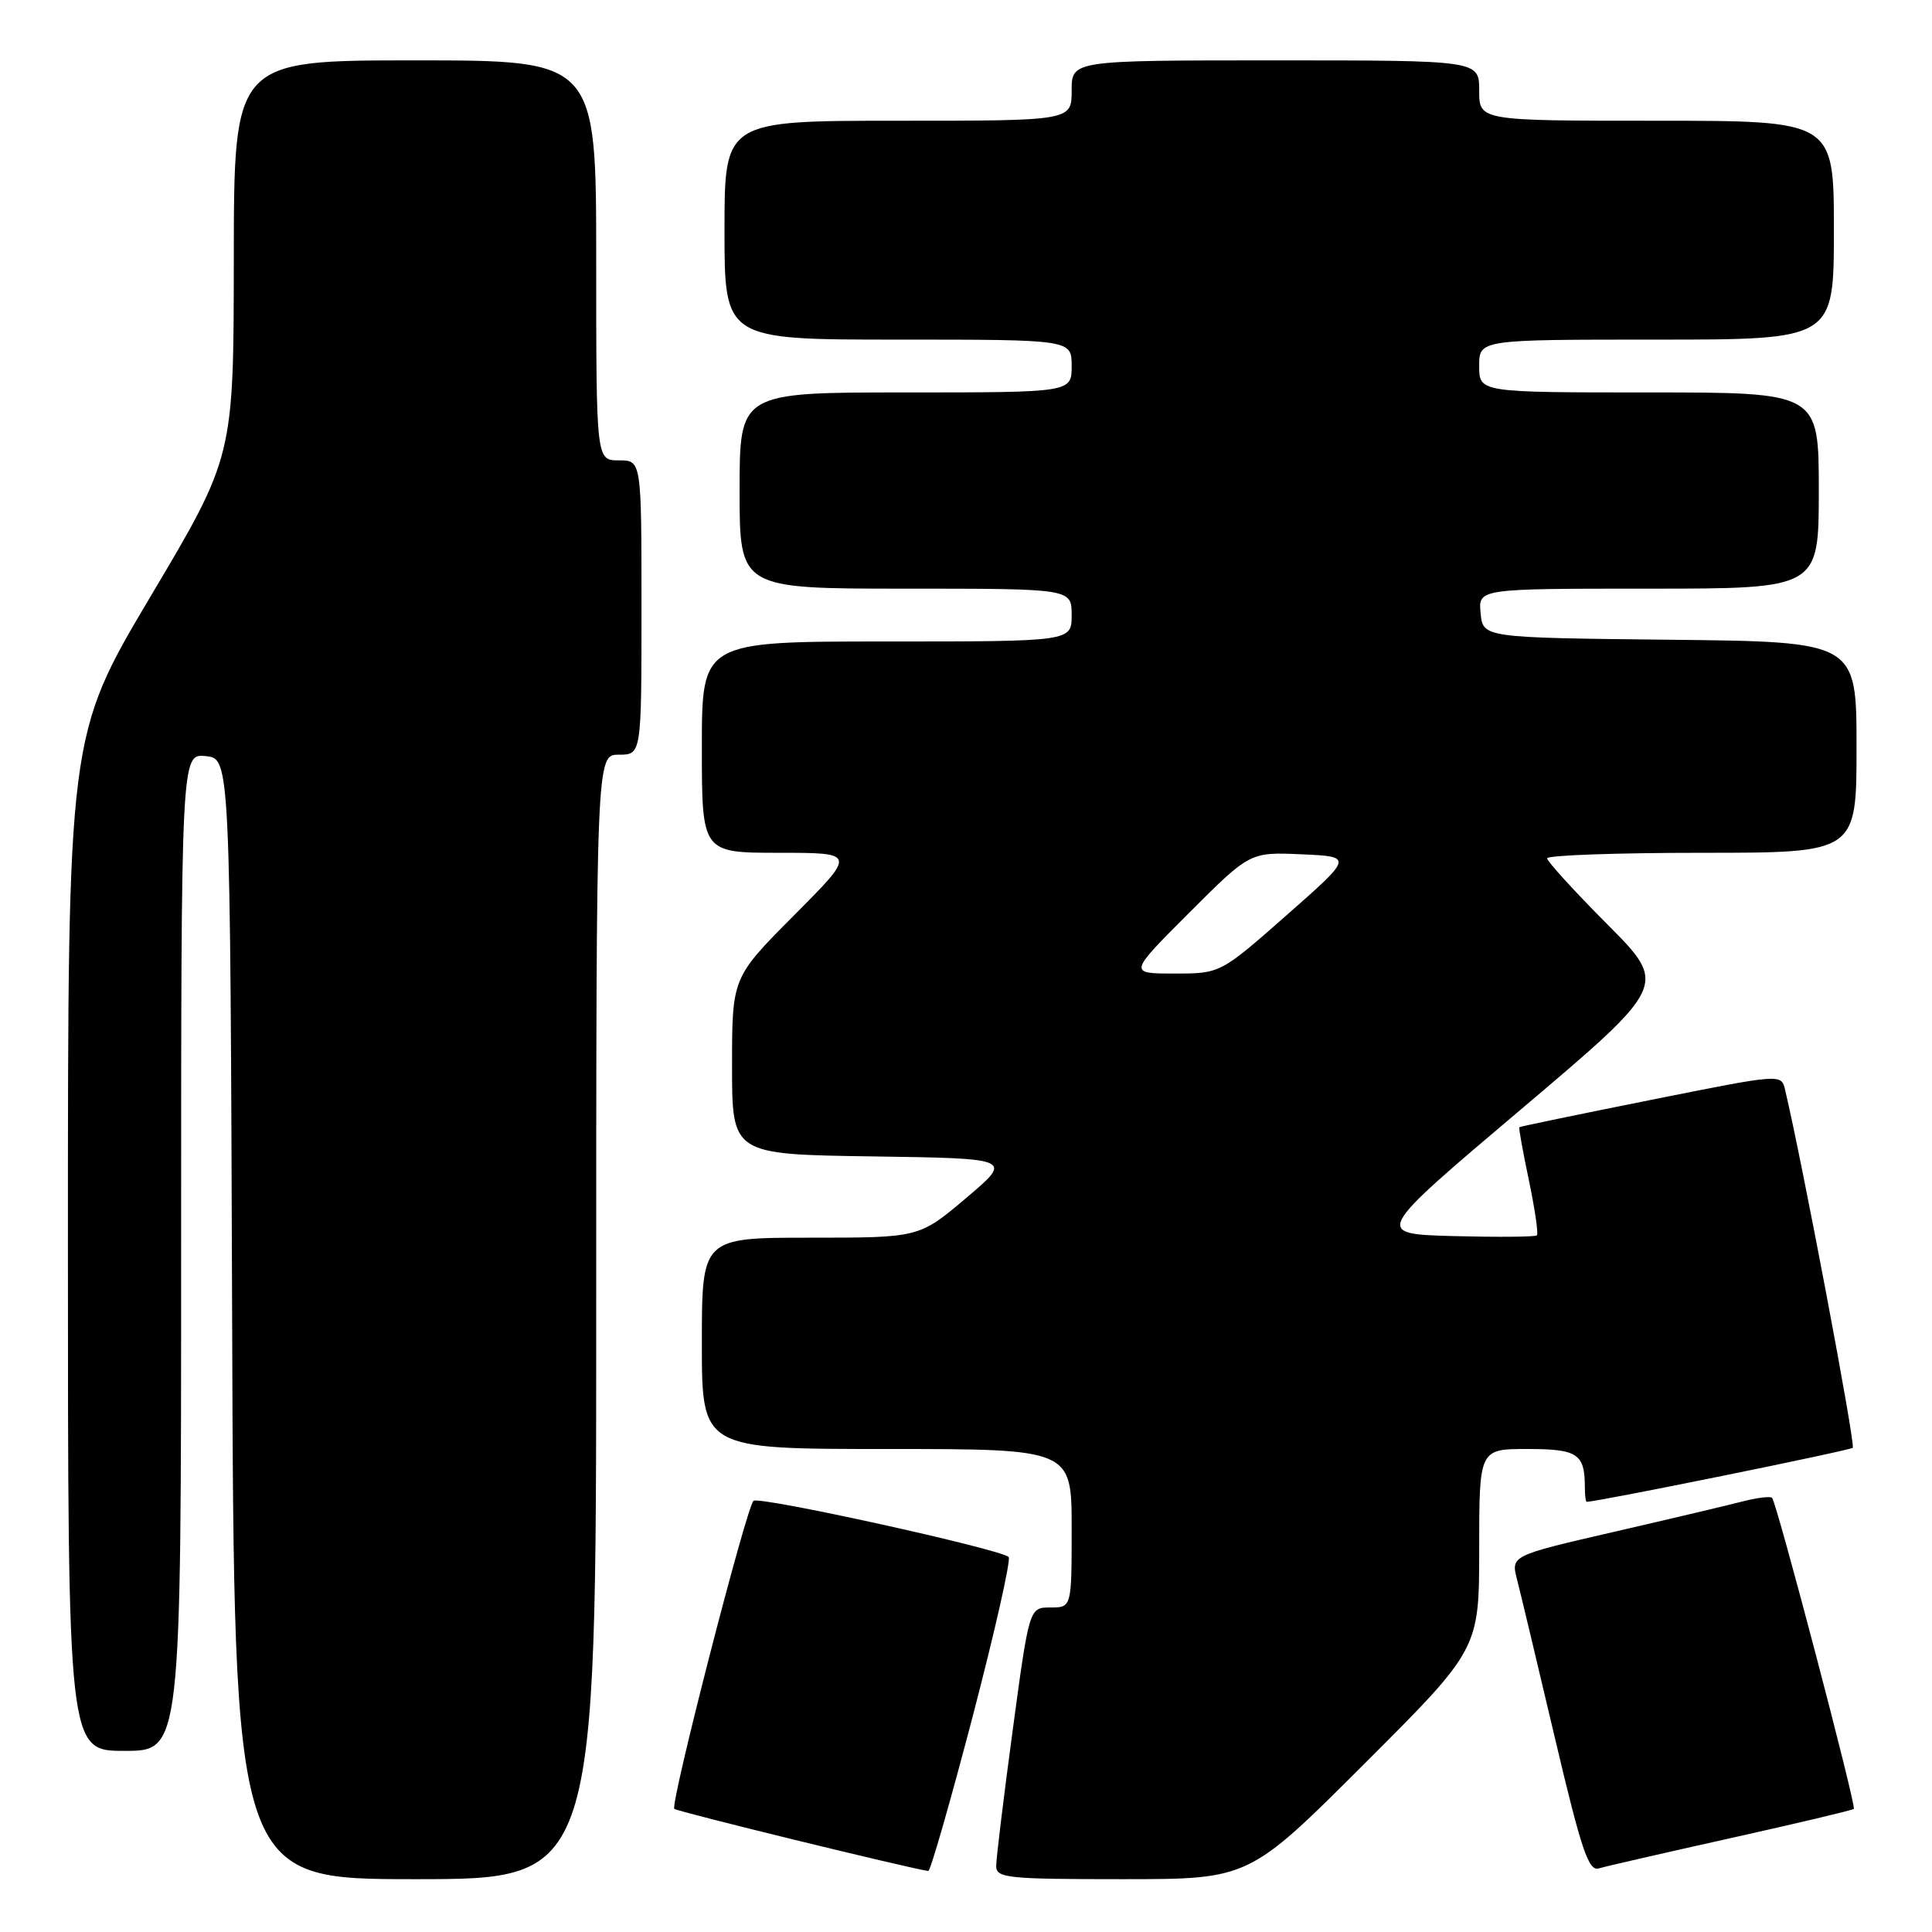 <?xml version="1.0" encoding="UTF-8" standalone="no"?>
<!DOCTYPE svg PUBLIC "-//W3C//DTD SVG 1.1//EN" "http://www.w3.org/Graphics/SVG/1.1/DTD/svg11.dtd" >
<svg xmlns="http://www.w3.org/2000/svg" xmlns:xlink="http://www.w3.org/1999/xlink" version="1.1" viewBox="0 0 256 256">
 <g >
 <path fill="currentColor"
d=" M 79.00 174.50 C 79.00 100.00 79.00 100.00 82.00 100.00 C 85.00 100.00 85.00 100.00 85.00 80.50 C 85.00 61.00 85.00 61.00 82.00 61.00 C 79.00 61.00 79.00 61.00 79.00 34.50 C 79.00 8.00 79.00 8.00 55.00 8.00 C 31.00 8.00 31.00 8.00 30.98 34.25 C 30.96 60.50 30.96 60.50 19.98 78.98 C 9.00 97.46 9.00 97.46 9.00 164.73 C 9.00 232.00 9.00 232.00 16.50 232.00 C 24.00 232.00 24.00 232.00 24.00 165.94 C 24.00 99.87 24.00 99.87 27.25 100.19 C 30.50 100.50 30.50 100.50 30.76 174.75 C 31.01 249.00 31.01 249.00 55.01 249.00 C 79.00 249.00 79.00 249.00 79.00 174.50 Z  M 180.74 233.76 C 196.00 218.52 196.00 218.52 196.00 205.26 C 196.00 192.00 196.00 192.00 202.39 192.00 C 209.05 192.00 210.00 192.63 210.00 197.08 C 210.00 198.14 210.11 199.00 210.25 199.00 C 211.76 198.98 245.13 192.20 245.50 191.84 C 245.89 191.45 238.82 154.03 236.53 144.39 C 236.03 142.28 236.03 142.28 218.77 145.74 C 209.27 147.64 201.42 149.27 201.32 149.36 C 201.22 149.45 201.79 152.62 202.59 156.41 C 203.38 160.20 203.86 163.47 203.65 163.69 C 203.44 163.90 198.48 163.94 192.64 163.79 C 182.02 163.50 182.02 163.50 201.51 147.02 C 220.99 130.53 220.99 130.53 213.00 122.50 C 208.60 118.08 205.00 114.13 205.00 113.73 C 205.00 113.33 214.22 113.00 225.50 113.00 C 246.00 113.00 246.00 113.00 246.00 99.02 C 246.00 85.03 246.00 85.03 221.25 84.77 C 196.50 84.50 196.50 84.50 196.19 81.25 C 195.87 78.00 195.87 78.00 218.44 78.00 C 241.00 78.00 241.00 78.00 241.00 65.00 C 241.00 52.00 241.00 52.00 218.50 52.00 C 196.00 52.00 196.00 52.00 196.00 48.50 C 196.00 45.00 196.00 45.00 219.50 45.00 C 243.00 45.00 243.00 45.00 243.00 30.50 C 243.00 16.00 243.00 16.00 219.50 16.00 C 196.00 16.00 196.00 16.00 196.00 12.00 C 196.00 8.00 196.00 8.00 169.00 8.00 C 142.00 8.00 142.00 8.00 142.00 12.00 C 142.00 16.00 142.00 16.00 119.00 16.00 C 96.00 16.00 96.00 16.00 96.00 30.50 C 96.00 45.00 96.00 45.00 119.00 45.00 C 142.00 45.00 142.00 45.00 142.00 48.50 C 142.00 52.00 142.00 52.00 120.00 52.00 C 98.00 52.00 98.00 52.00 98.00 65.00 C 98.00 78.00 98.00 78.00 120.00 78.00 C 142.00 78.00 142.00 78.00 142.00 81.50 C 142.00 85.00 142.00 85.00 117.50 85.00 C 93.00 85.00 93.00 85.00 93.00 99.00 C 93.00 113.00 93.00 113.00 103.23 113.00 C 113.46 113.00 113.46 113.00 105.23 121.27 C 97.00 129.54 97.00 129.54 97.00 141.25 C 97.00 152.96 97.00 152.96 115.61 153.23 C 134.22 153.50 134.22 153.50 128.01 158.75 C 121.80 164.00 121.80 164.00 107.40 164.00 C 93.00 164.00 93.00 164.00 93.00 178.00 C 93.00 192.00 93.00 192.00 117.50 192.00 C 142.00 192.00 142.00 192.00 142.00 202.50 C 142.00 213.00 142.00 213.00 139.19 213.00 C 136.38 213.00 136.38 213.00 134.19 229.25 C 132.98 238.19 132.00 246.29 132.00 247.25 C 132.00 248.85 133.46 249.00 148.74 249.00 C 165.48 249.00 165.48 249.00 180.74 233.76 Z  M 128.88 227.46 C 131.83 216.16 133.98 206.65 133.65 206.31 C 132.60 205.27 100.53 198.20 99.84 198.87 C 98.88 199.77 88.77 239.11 89.35 239.68 C 89.70 240.04 120.08 247.47 123.00 247.92 C 123.28 247.96 125.92 238.75 128.88 227.46 Z  M 229.42 243.54 C 238.17 241.59 245.47 239.86 245.64 239.69 C 246.00 239.33 235.42 199.09 234.81 198.47 C 234.58 198.24 232.84 198.45 230.94 198.94 C 229.05 199.43 221.36 201.25 213.85 202.98 C 200.20 206.13 200.20 206.13 201.02 209.31 C 201.47 211.07 203.73 220.50 206.03 230.28 C 209.55 245.19 210.49 247.98 211.86 247.57 C 212.76 247.30 220.66 245.49 229.42 243.54 Z  M 157.57 120.95 C 165.62 112.90 165.62 112.90 172.46 113.20 C 179.30 113.50 179.30 113.50 170.50 121.25 C 161.70 129.00 161.70 129.00 155.61 129.00 C 149.52 129.00 149.52 129.00 157.57 120.95 Z "/>
</g>
</svg>